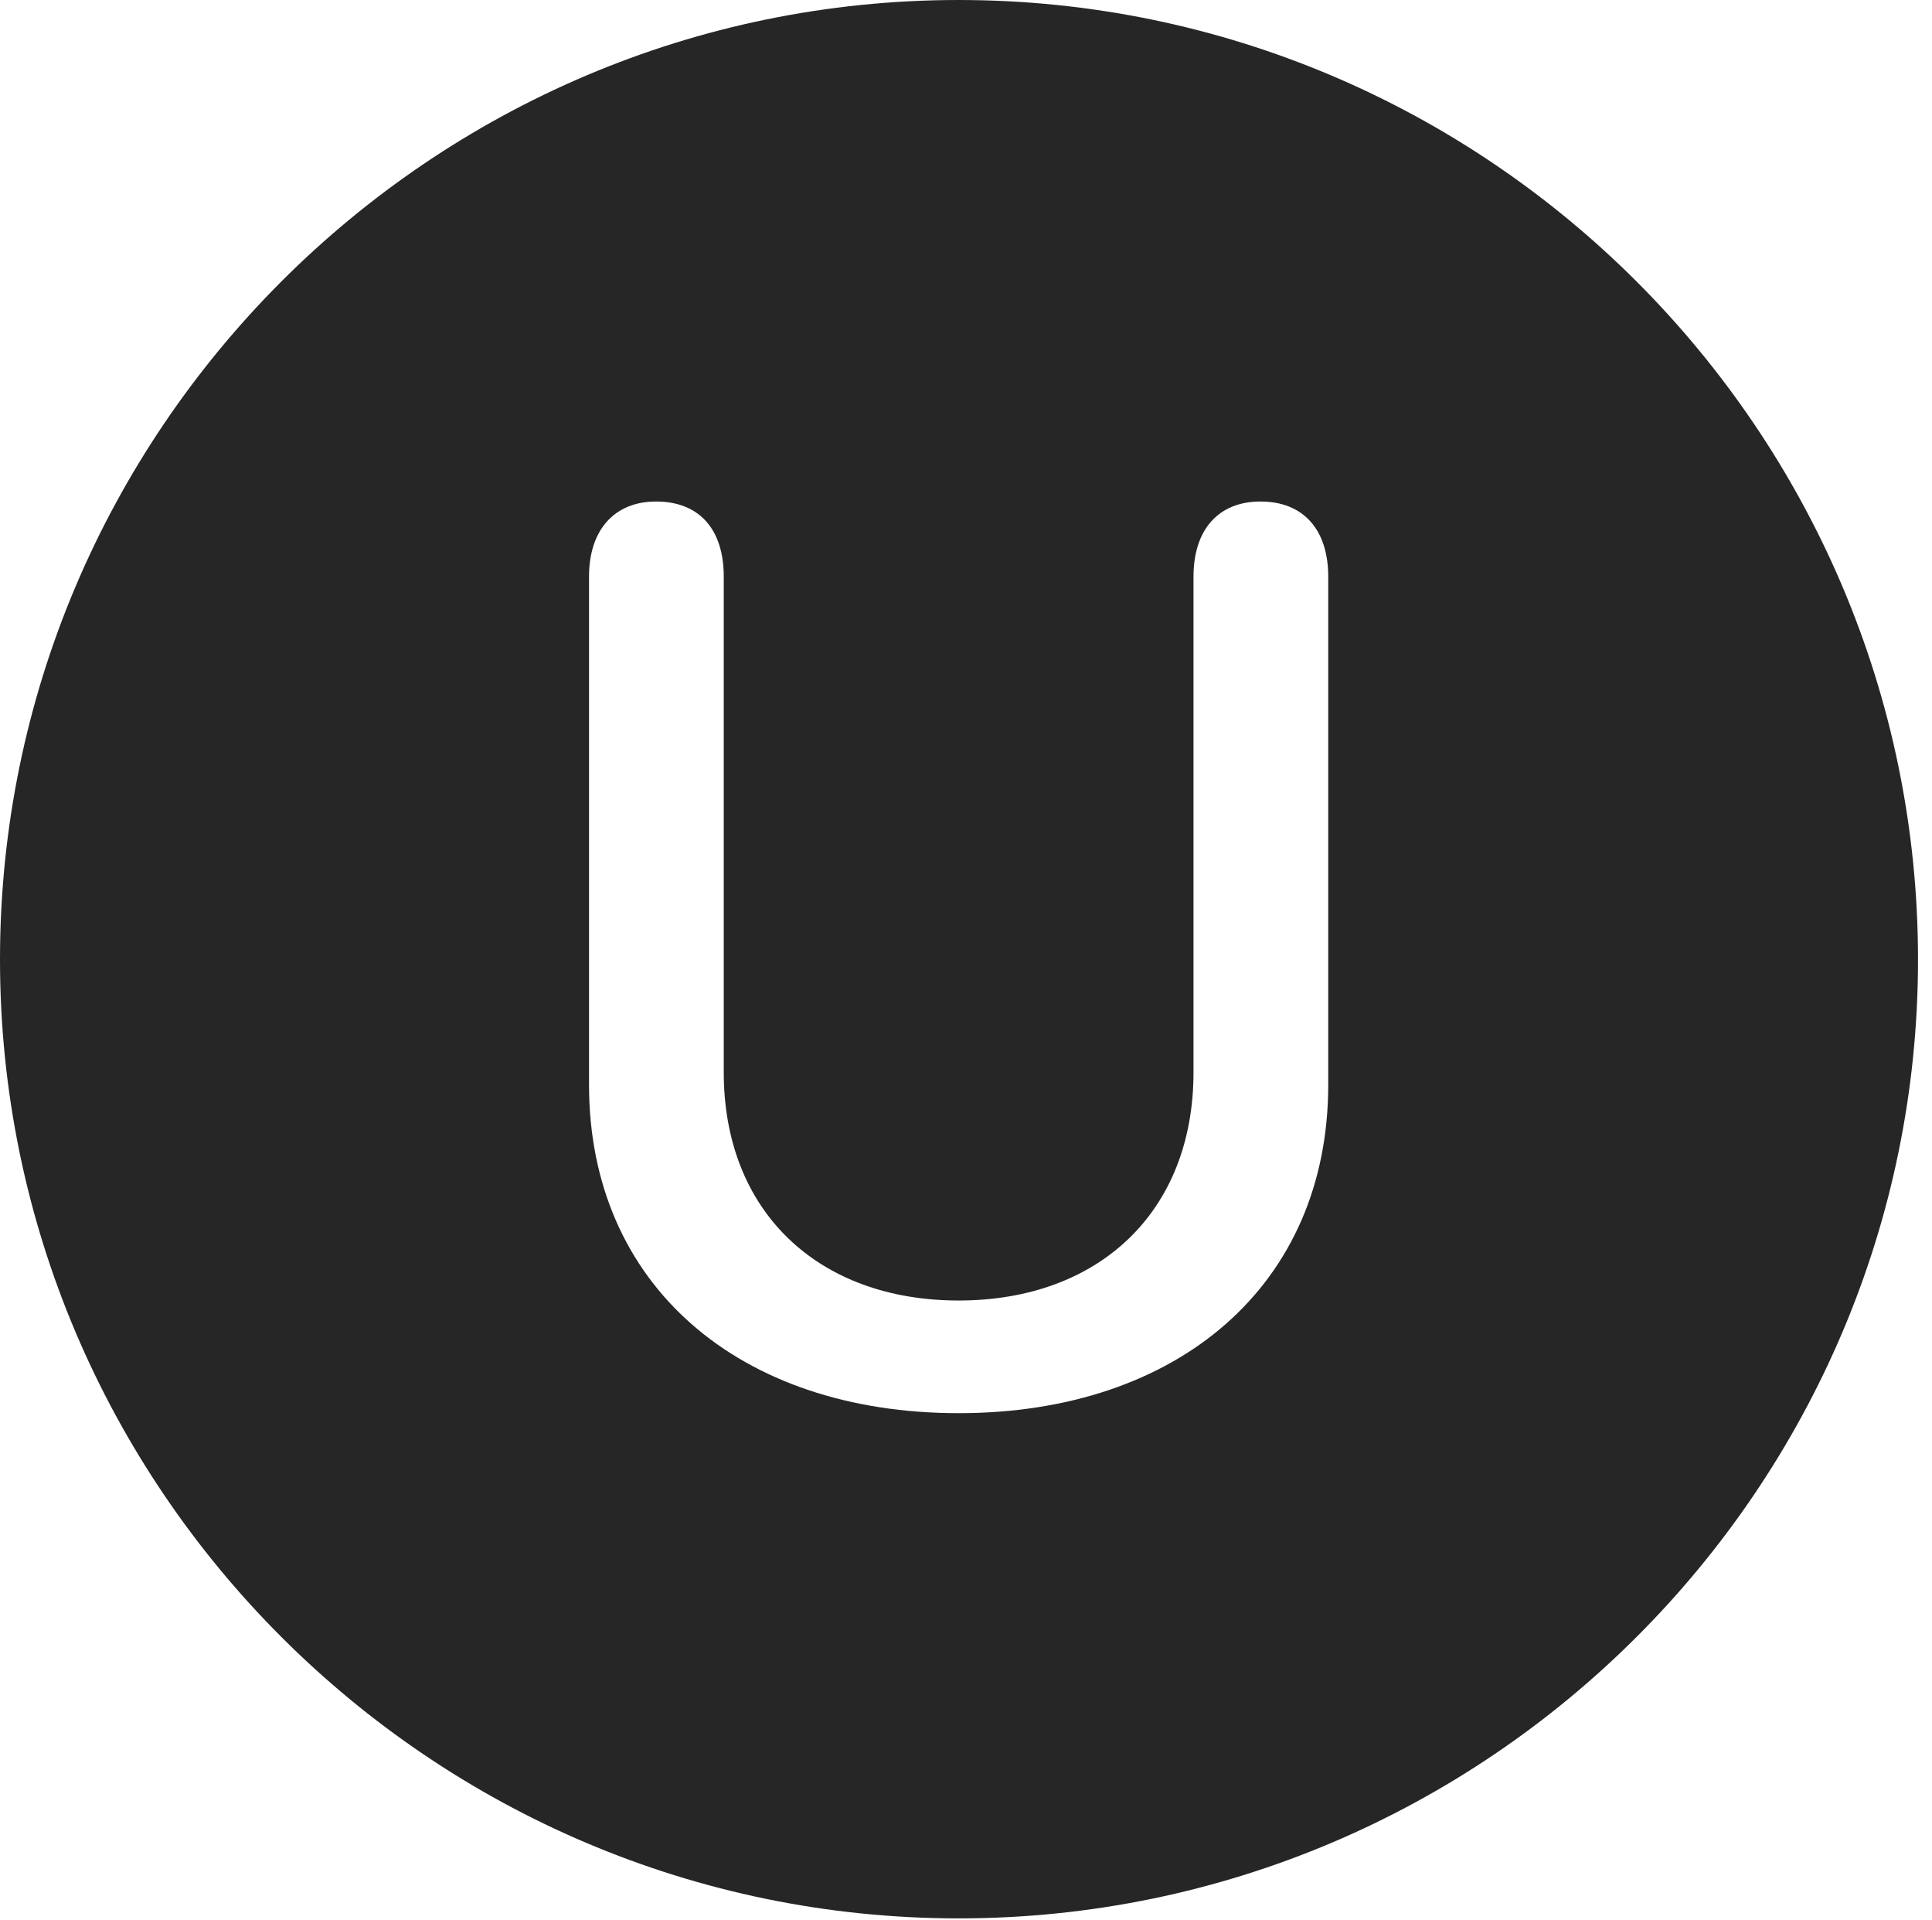 <?xml version="1.0" encoding="UTF-8"?>
<!--Generator: Apple Native CoreSVG 326-->
<!DOCTYPE svg
PUBLIC "-//W3C//DTD SVG 1.1//EN"
       "http://www.w3.org/Graphics/SVG/1.1/DTD/svg11.dtd">
<svg version="1.1" xmlns="http://www.w3.org/2000/svg" xmlns:xlink="http://www.w3.org/1999/xlink" viewBox="0 0 51.25 50.918">
 <g>
  <rect height="50.918" opacity="0" width="51.25" x="0" y="0"/>
  <path d="M50.879 25.449C50.879 39.453 39.453 50.879 25.43 50.879C11.426 50.879 0 39.453 0 25.449C0 11.426 11.426 0 25.43 0C39.453 0 50.879 11.426 50.879 25.449ZM31.66 15.293L31.66 28.438C31.66 32.148 29.141 34.492 25.43 34.492C21.719 34.492 19.199 32.148 19.199 28.438L19.199 15.293C19.199 14.043 18.555 13.301 17.402 13.301C16.309 13.301 15.625 14.043 15.625 15.293L15.625 28.77C15.625 34.082 19.609 37.48 25.43 37.48C31.25 37.48 35.234 34.082 35.234 28.77L35.234 15.293C35.234 14.043 34.57 13.301 33.438 13.301C32.324 13.301 31.66 14.043 31.66 15.293Z" fill="black" fill-opacity="0.85"/>
 </g>
</svg>
